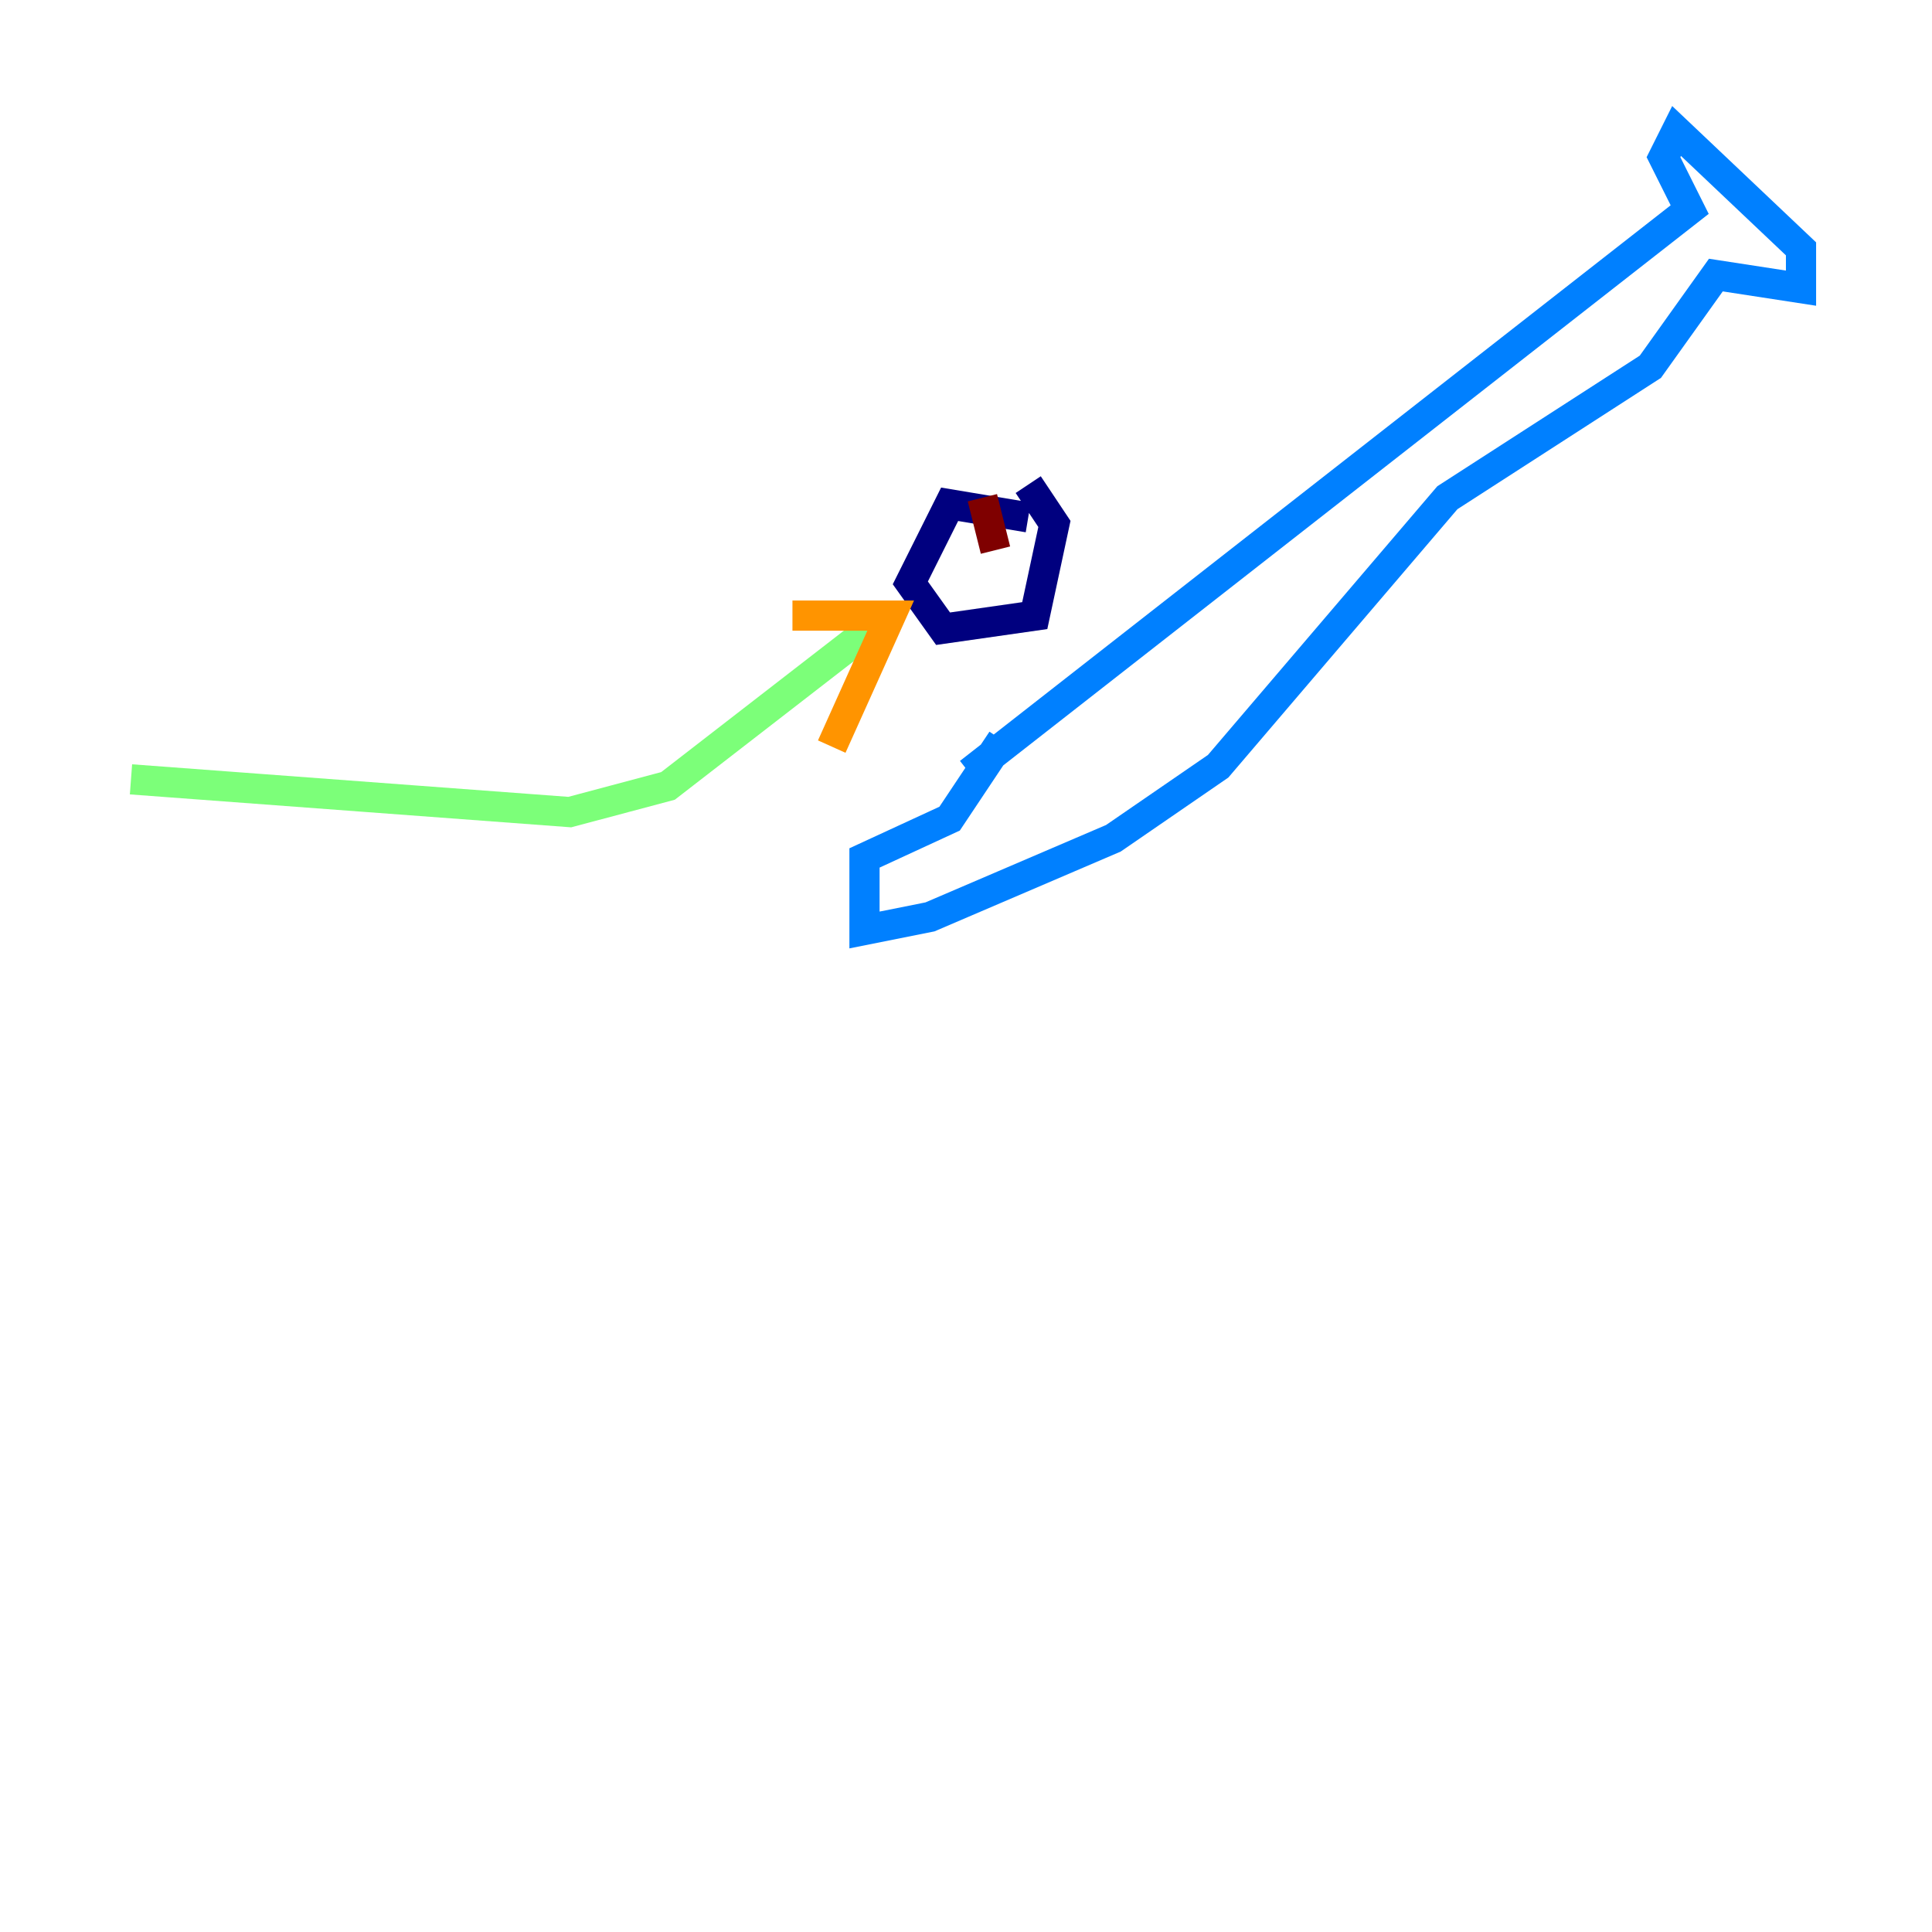 <?xml version="1.0" encoding="utf-8" ?>
<svg baseProfile="tiny" height="128" version="1.2" viewBox="0,0,128,128" width="128" xmlns="http://www.w3.org/2000/svg" xmlns:ev="http://www.w3.org/2001/xml-events" xmlns:xlink="http://www.w3.org/1999/xlink"><defs /><polyline fill="none" points="68.122,34.278 62.915,33.41 60.312,38.617 62.481,41.654 68.556,40.786 69.858,34.712 68.122,32.108" stroke="#00007f" stroke-width="2" /><polyline fill="none" points="64.217,51.2 111.946,13.885 110.21,10.414 111.078,8.678 119.322,16.488 119.322,19.091 113.681,18.224 109.342,24.298 95.891,32.976 80.705,50.766 73.763,55.539 61.614,60.746 57.275,61.614 57.275,56.841 62.915,54.237 66.386,49.031" stroke="#0080ff" stroke-width="2" /><polyline fill="none" points="8.678,51.634 37.749,53.803 44.258,52.068 57.709,41.654" stroke="#7cff79" stroke-width="2" /><polyline fill="none" points="52.502,40.786 59.01,40.786 55.105,49.464" stroke="#ff9400" stroke-width="2" /><polyline fill="none" points="65.085,32.976 65.953,36.447" stroke="#7f0000" stroke-width="2" /></svg>